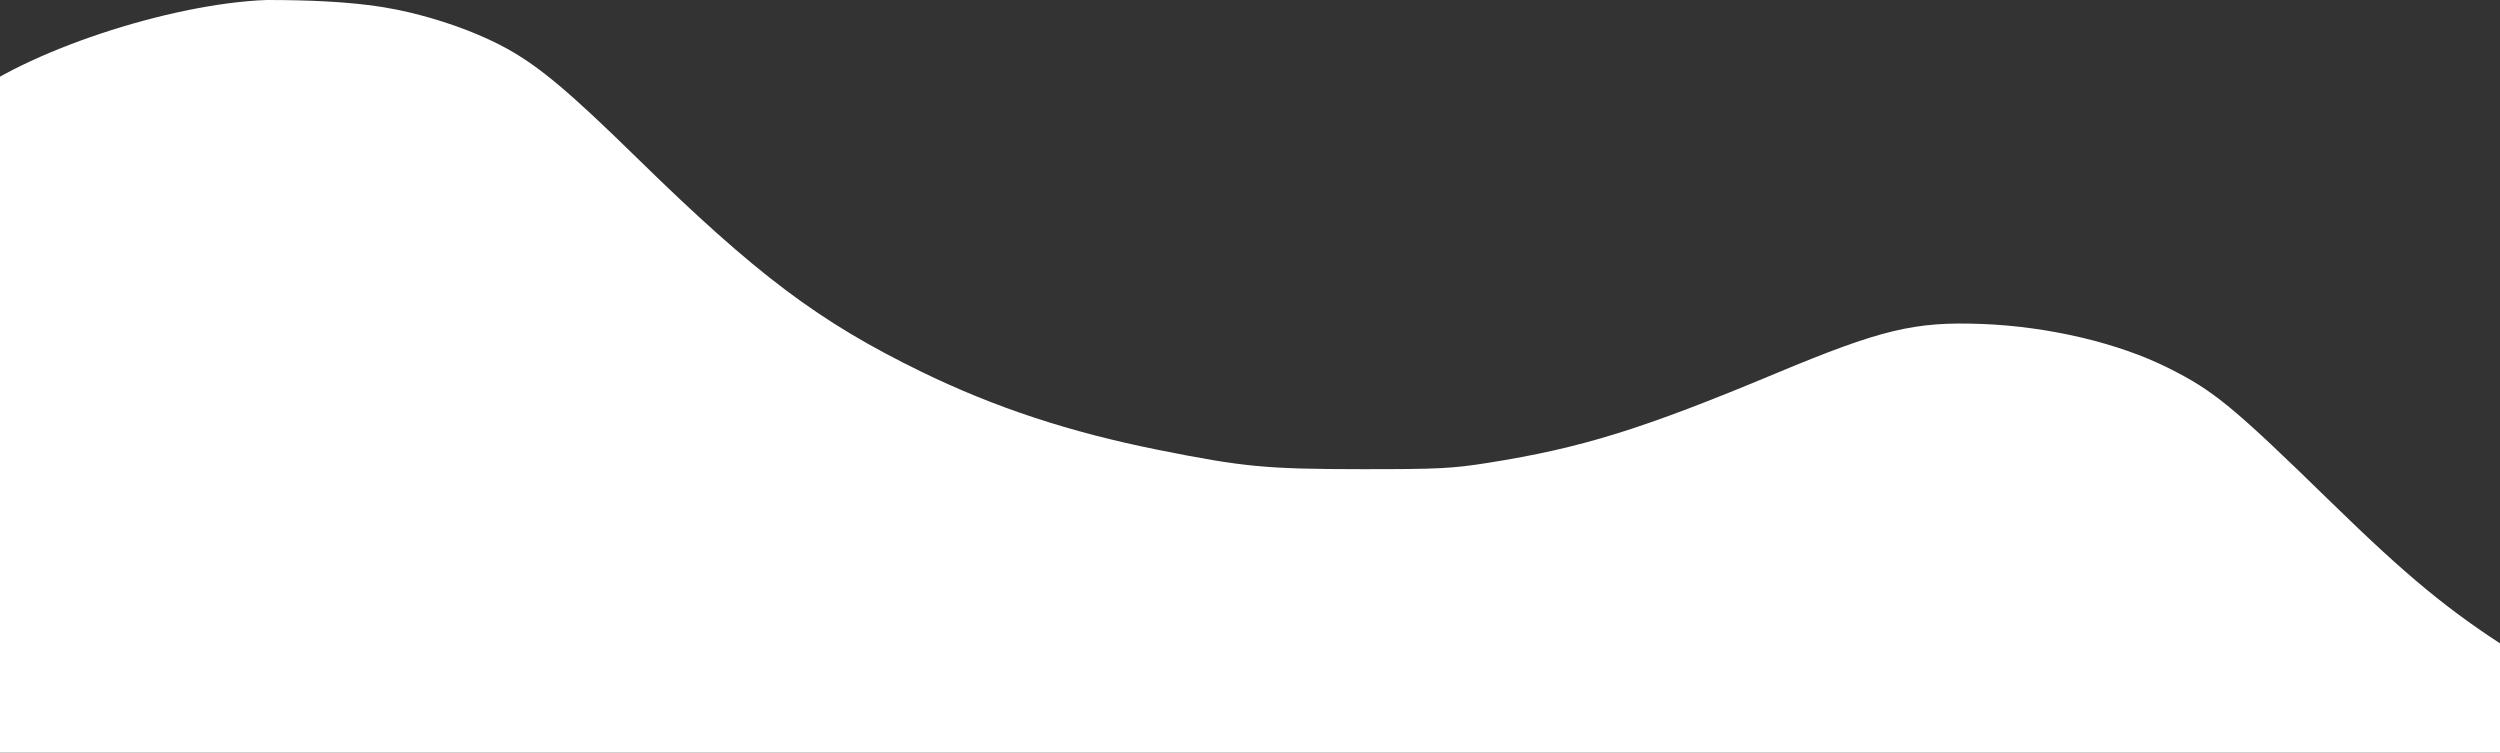 <?xml version="1.0" encoding="UTF-8" standalone="no"?>
<svg
   xmlns:dc="http://purl.org/dc/elements/1.1/"
   xmlns:cc="http://creativecommons.org/ns#"
   xmlns:rdf="http://www.w3.org/1999/02/22-rdf-syntax-ns#"
   xmlns:svg="http://www.w3.org/2000/svg"
   xmlns="http://www.w3.org/2000/svg"
   version="1.1"
   id="svg2"
   viewBox="0 0 930 280"
   height="280"
   width="930">
  <rect x="0" y="0" width="930" height="280" fill="#333333" stroke="none"/>
  <defs
     id="defs4" />
  <g
     transform="translate(0,-772.362)"
     id="layer1">
    <g
       style="fill:#000000"
       id="g4438">
      <path
         id="path4442"
         d="m -14.737,933.898 0.263,-123.464 c 23.125,-18.838 77.878,-36.803 113.734,-38.073 33.839,0 47.39,3.113 56.922,5.592 11.788,3.066 23.779,7.697 32.491,12.547 12.137,6.758 23.147,16.019 48.289,40.622 44.478,43.524 67.687,60.968 105.841,79.552 27.23,13.263 54.941,22.405 88.025,29.038 31.665,6.349 40.157,7.156 75.598,7.185 28.52,0.023 33.779,-0.24 47.119,-2.355 34.83,-5.524 57.472,-12.555 106.797,-33.163 39.462,-16.488 51.85,-19.462 77.021,-18.496 24.71,0.949 50.618,7.06 69.126,16.305 17.108,8.546 24.036,14.258 60.867,50.183 28.322,27.626 43.621,40.222 66.869,55.058 l 10.774,6.875 0,18.029 0,18.029 -480,0 -480,0 z"
         style="fill:#ffffff" />
    </g>
  </g>
</svg>

